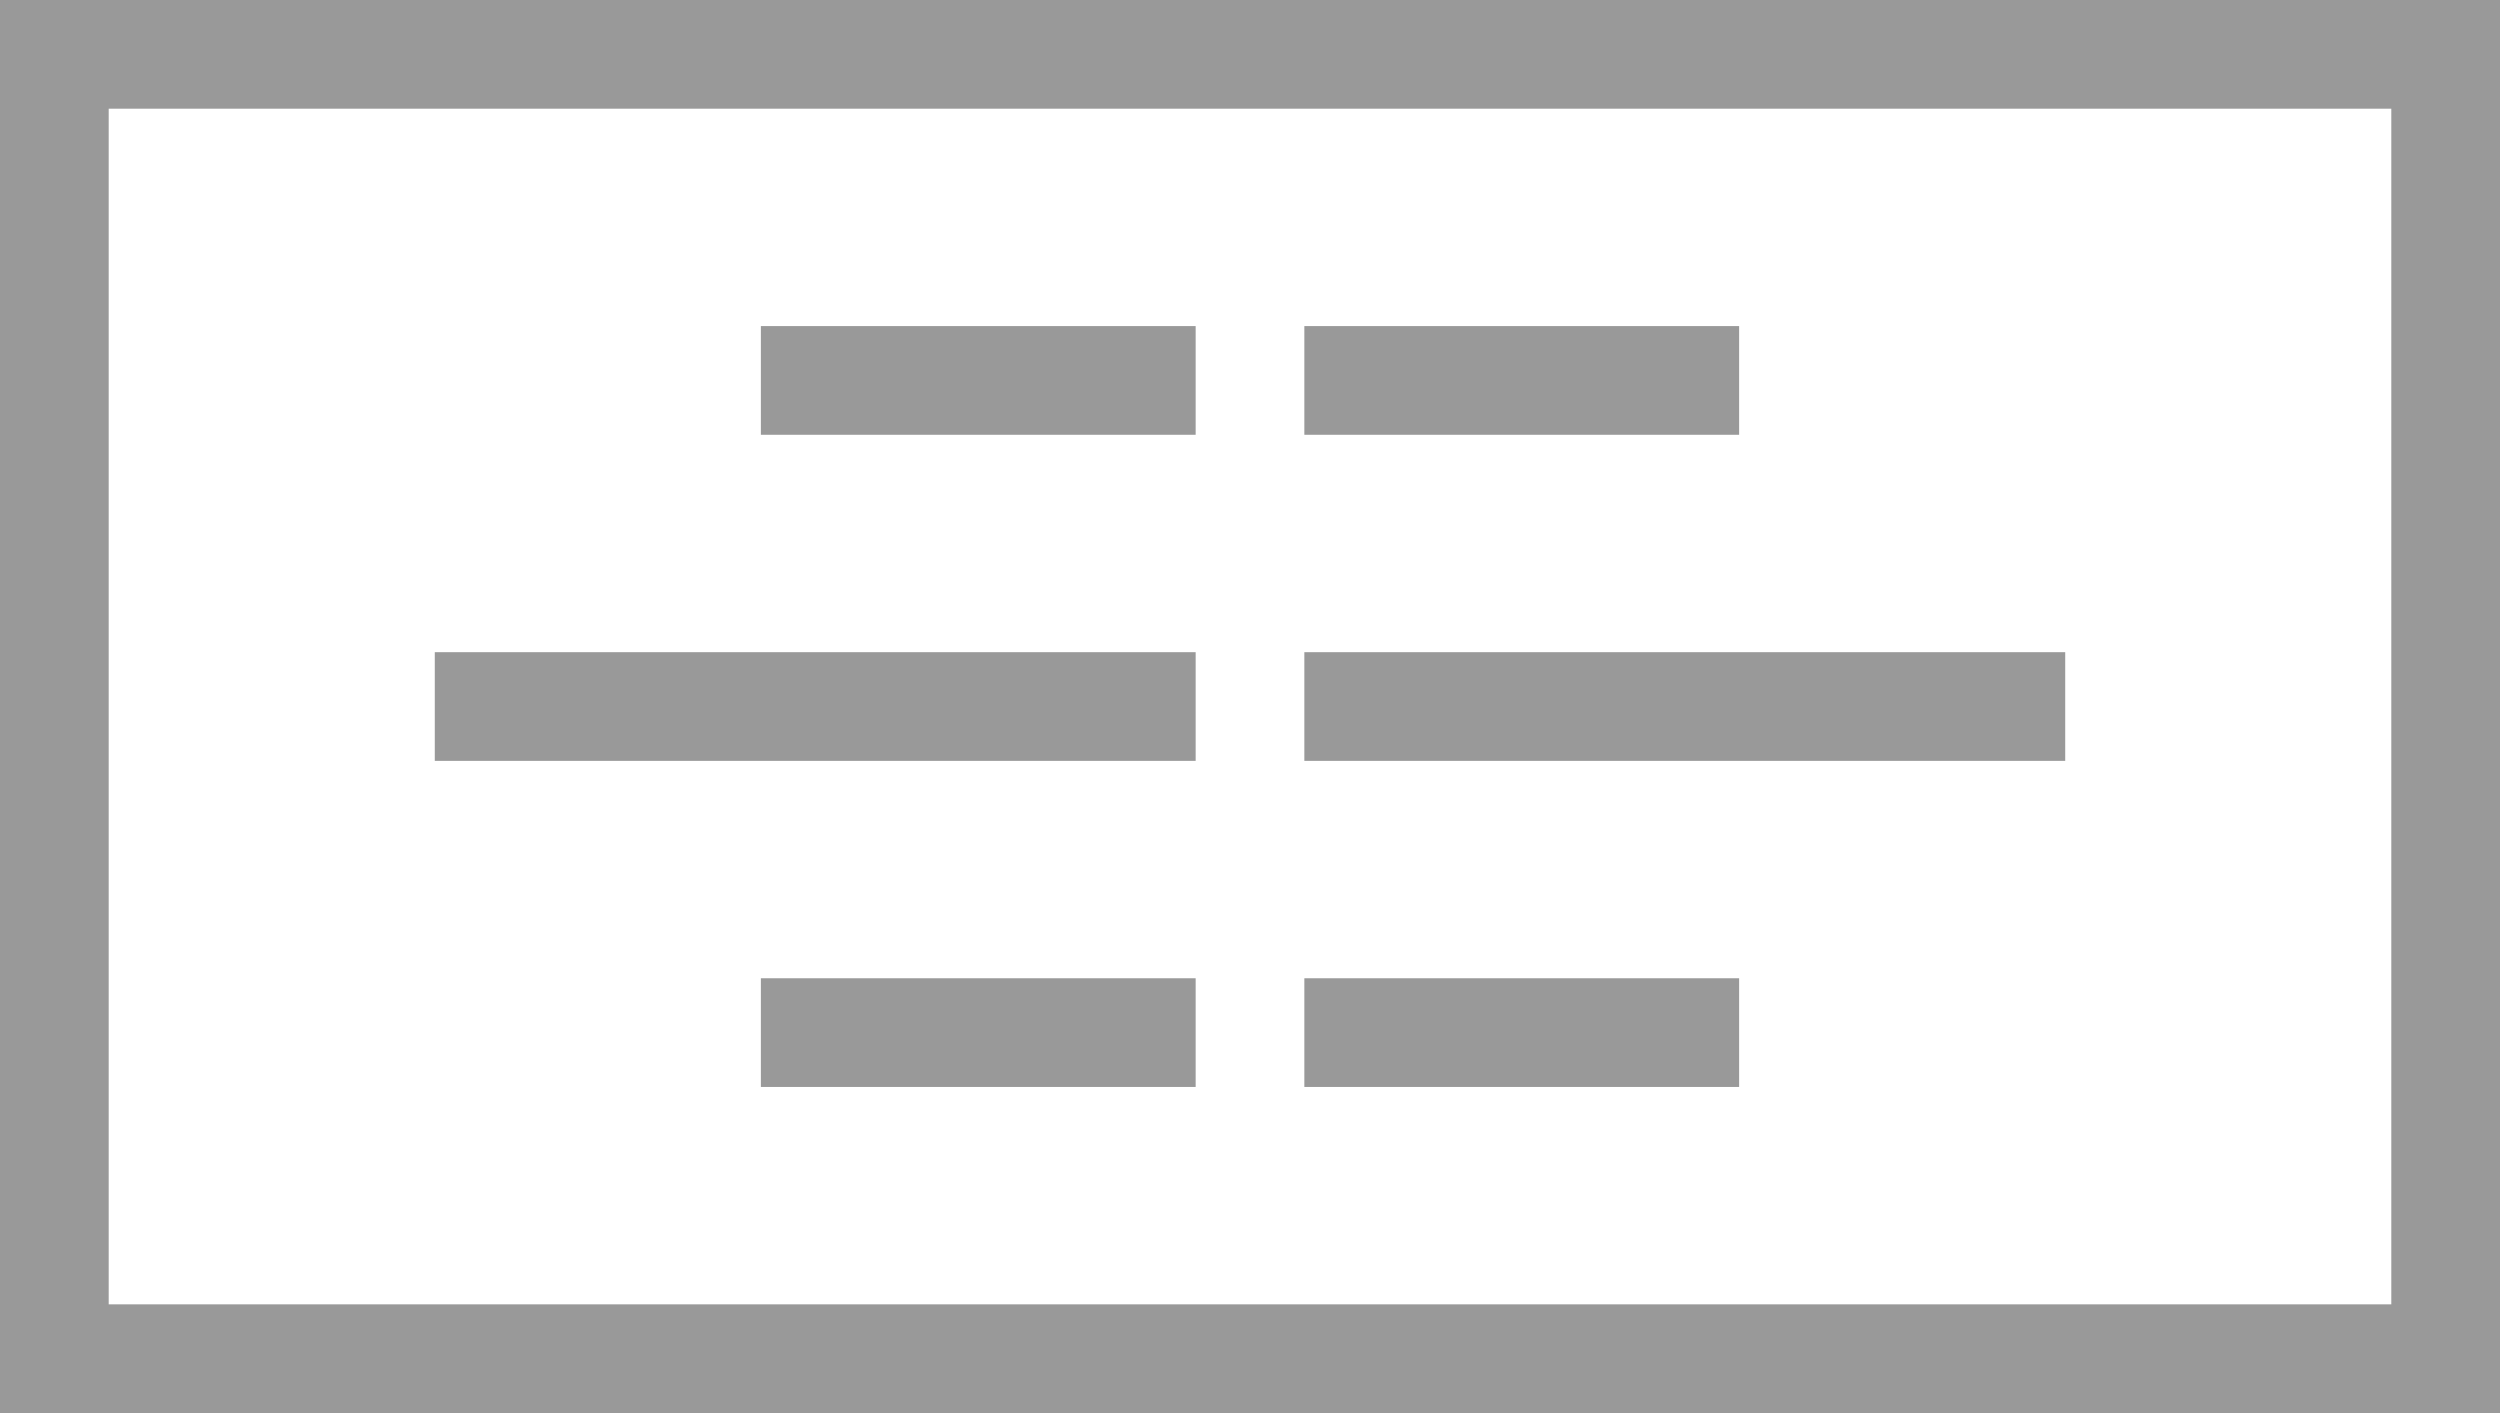 <svg xmlns="http://www.w3.org/2000/svg" width="23" height="13" fill="#999" fill-rule="nonzero"><path d="M0 0h23v13H0V0zm1 1v11h21V1H1zm6 2h4v1H7zm5 0h4v1h-4zM4 6h7v1H4zm8 0h7v1h-7zM7 9h4v1H7zm5 0h4v1h-4z"/></svg>